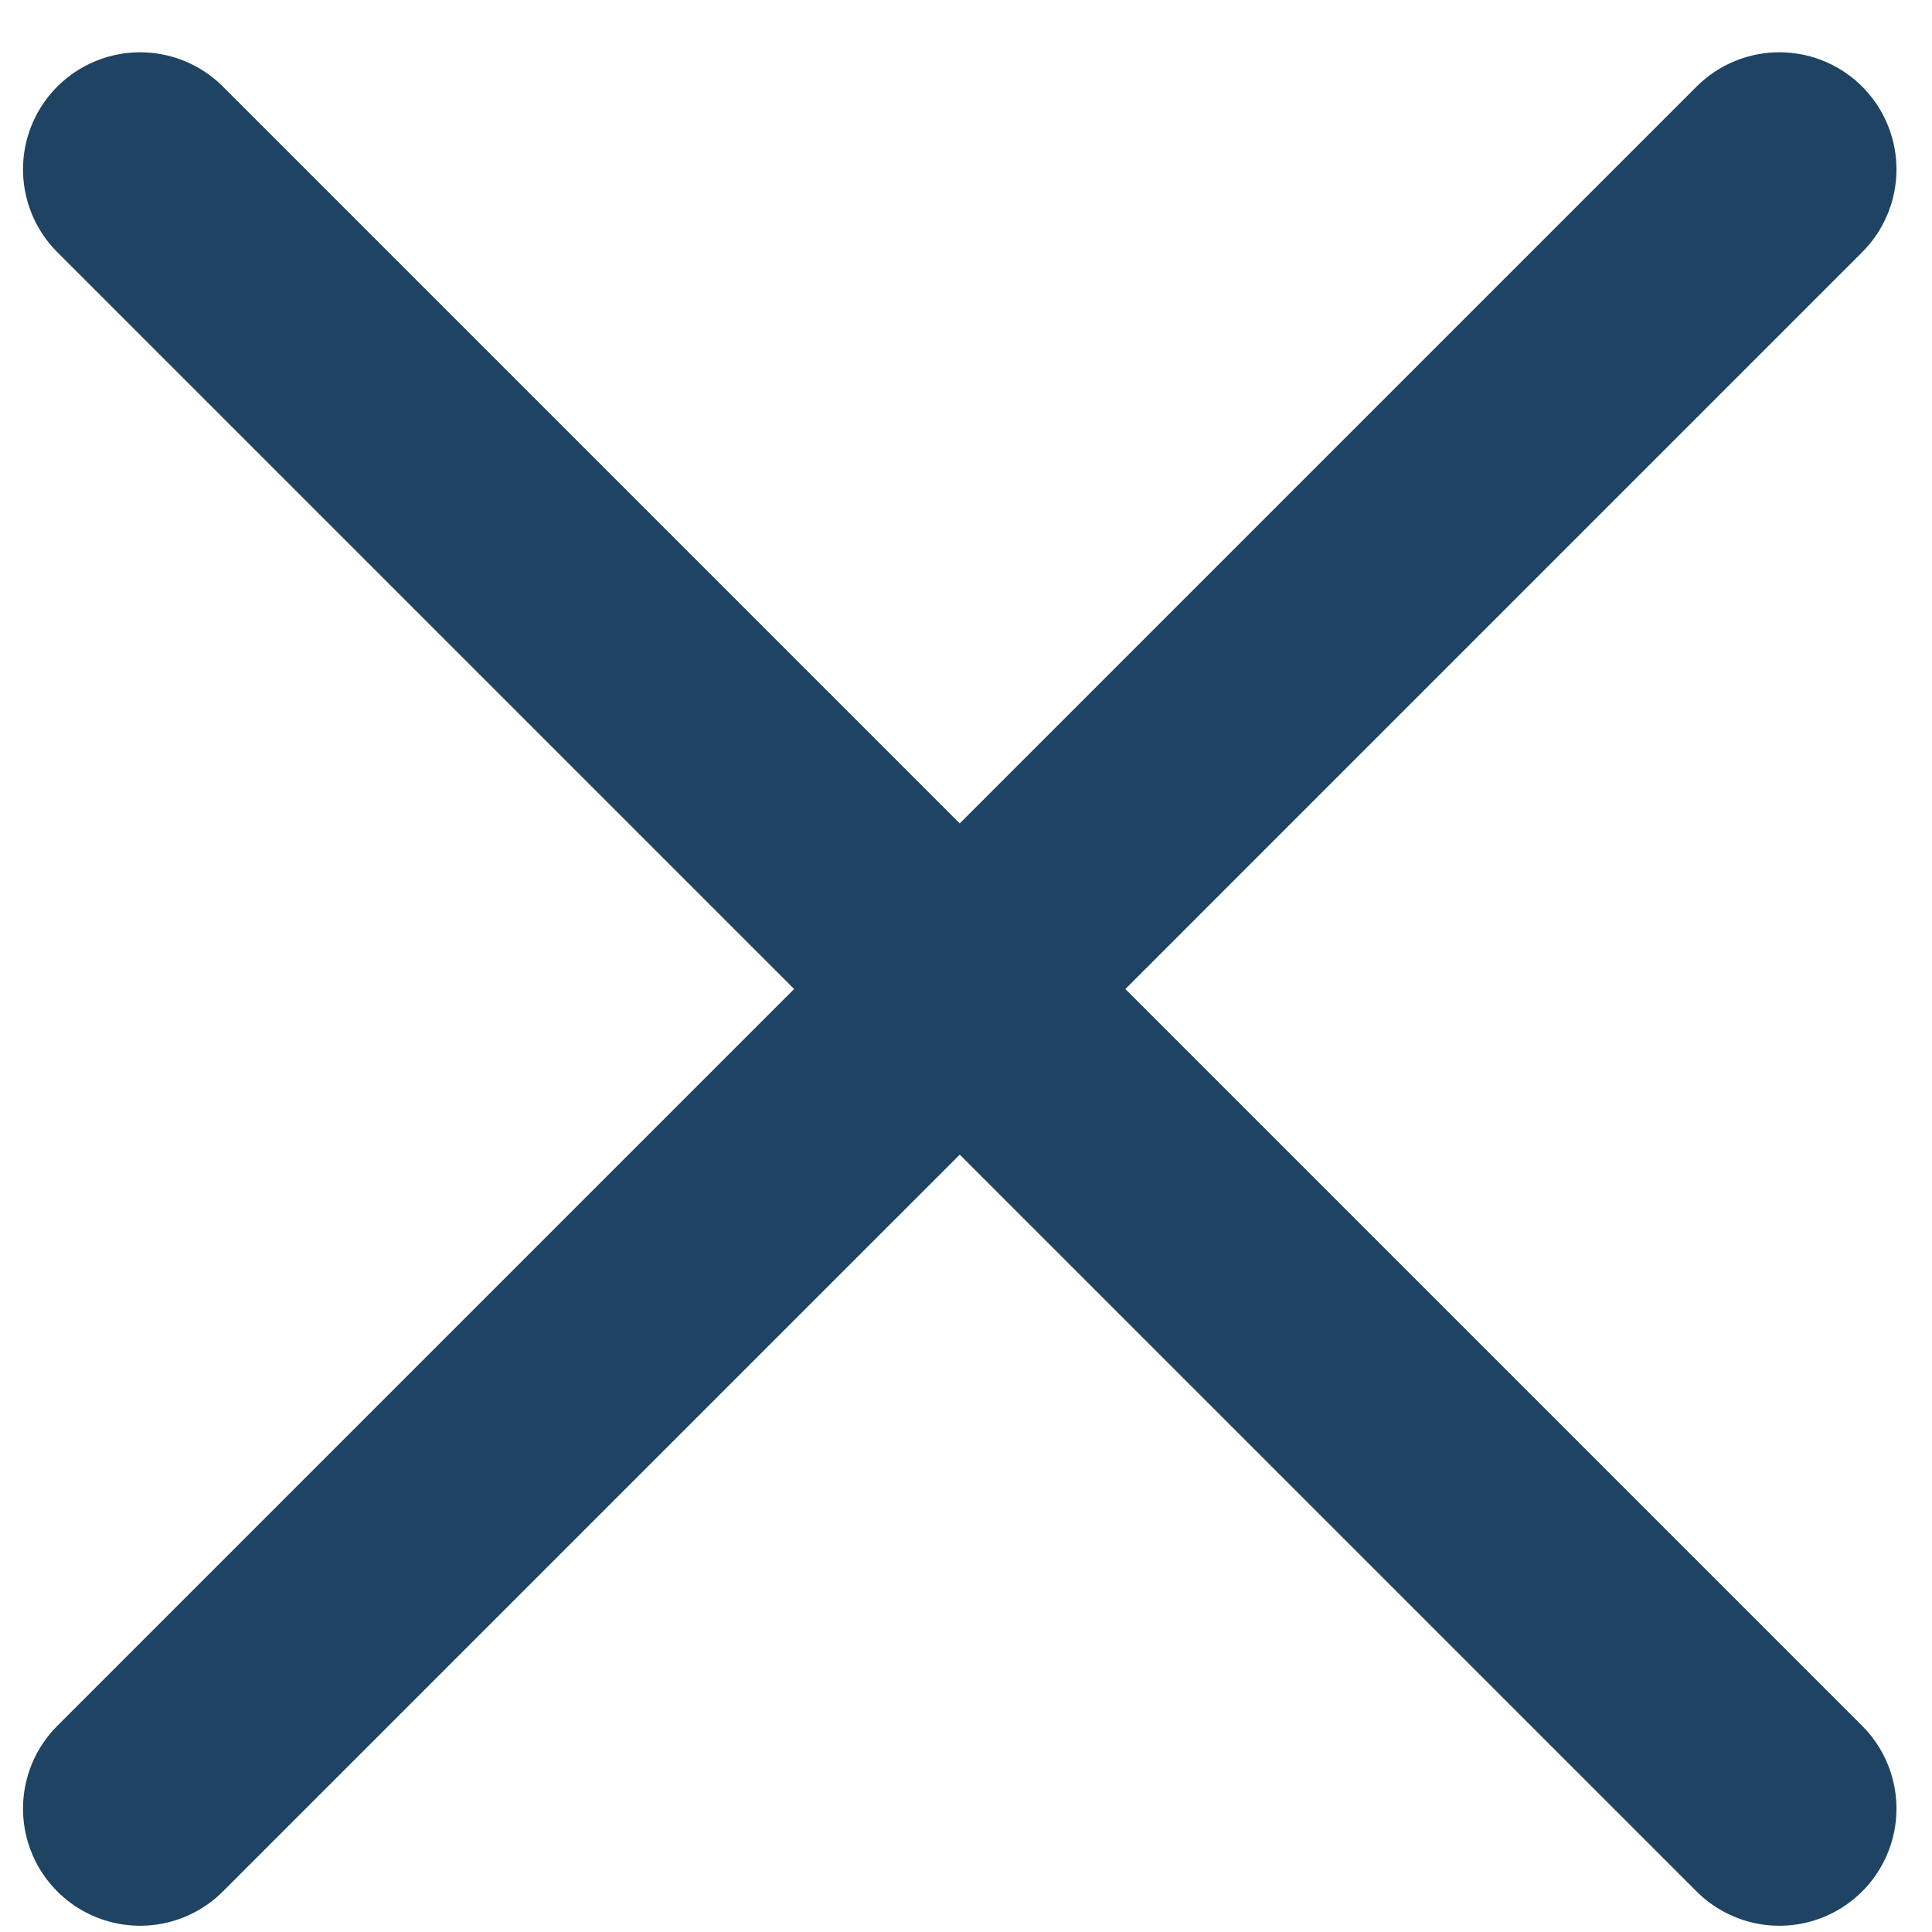 <svg xmlns="http://www.w3.org/2000/svg" width="33" height="33" viewBox="0 0 33 33">
  <g fill="none" stroke="#1E4363" stroke-linejoin="round" stroke-width="4" transform="translate(2 2)">
    <path stroke-linecap="square" d="M0.393,0.893 L28.393,28.893 L0.393,0.893 Z"/>
    <polygon points="28.393 .893 14.48 14.807 .393 28.893"/>
  </g>
</svg>

